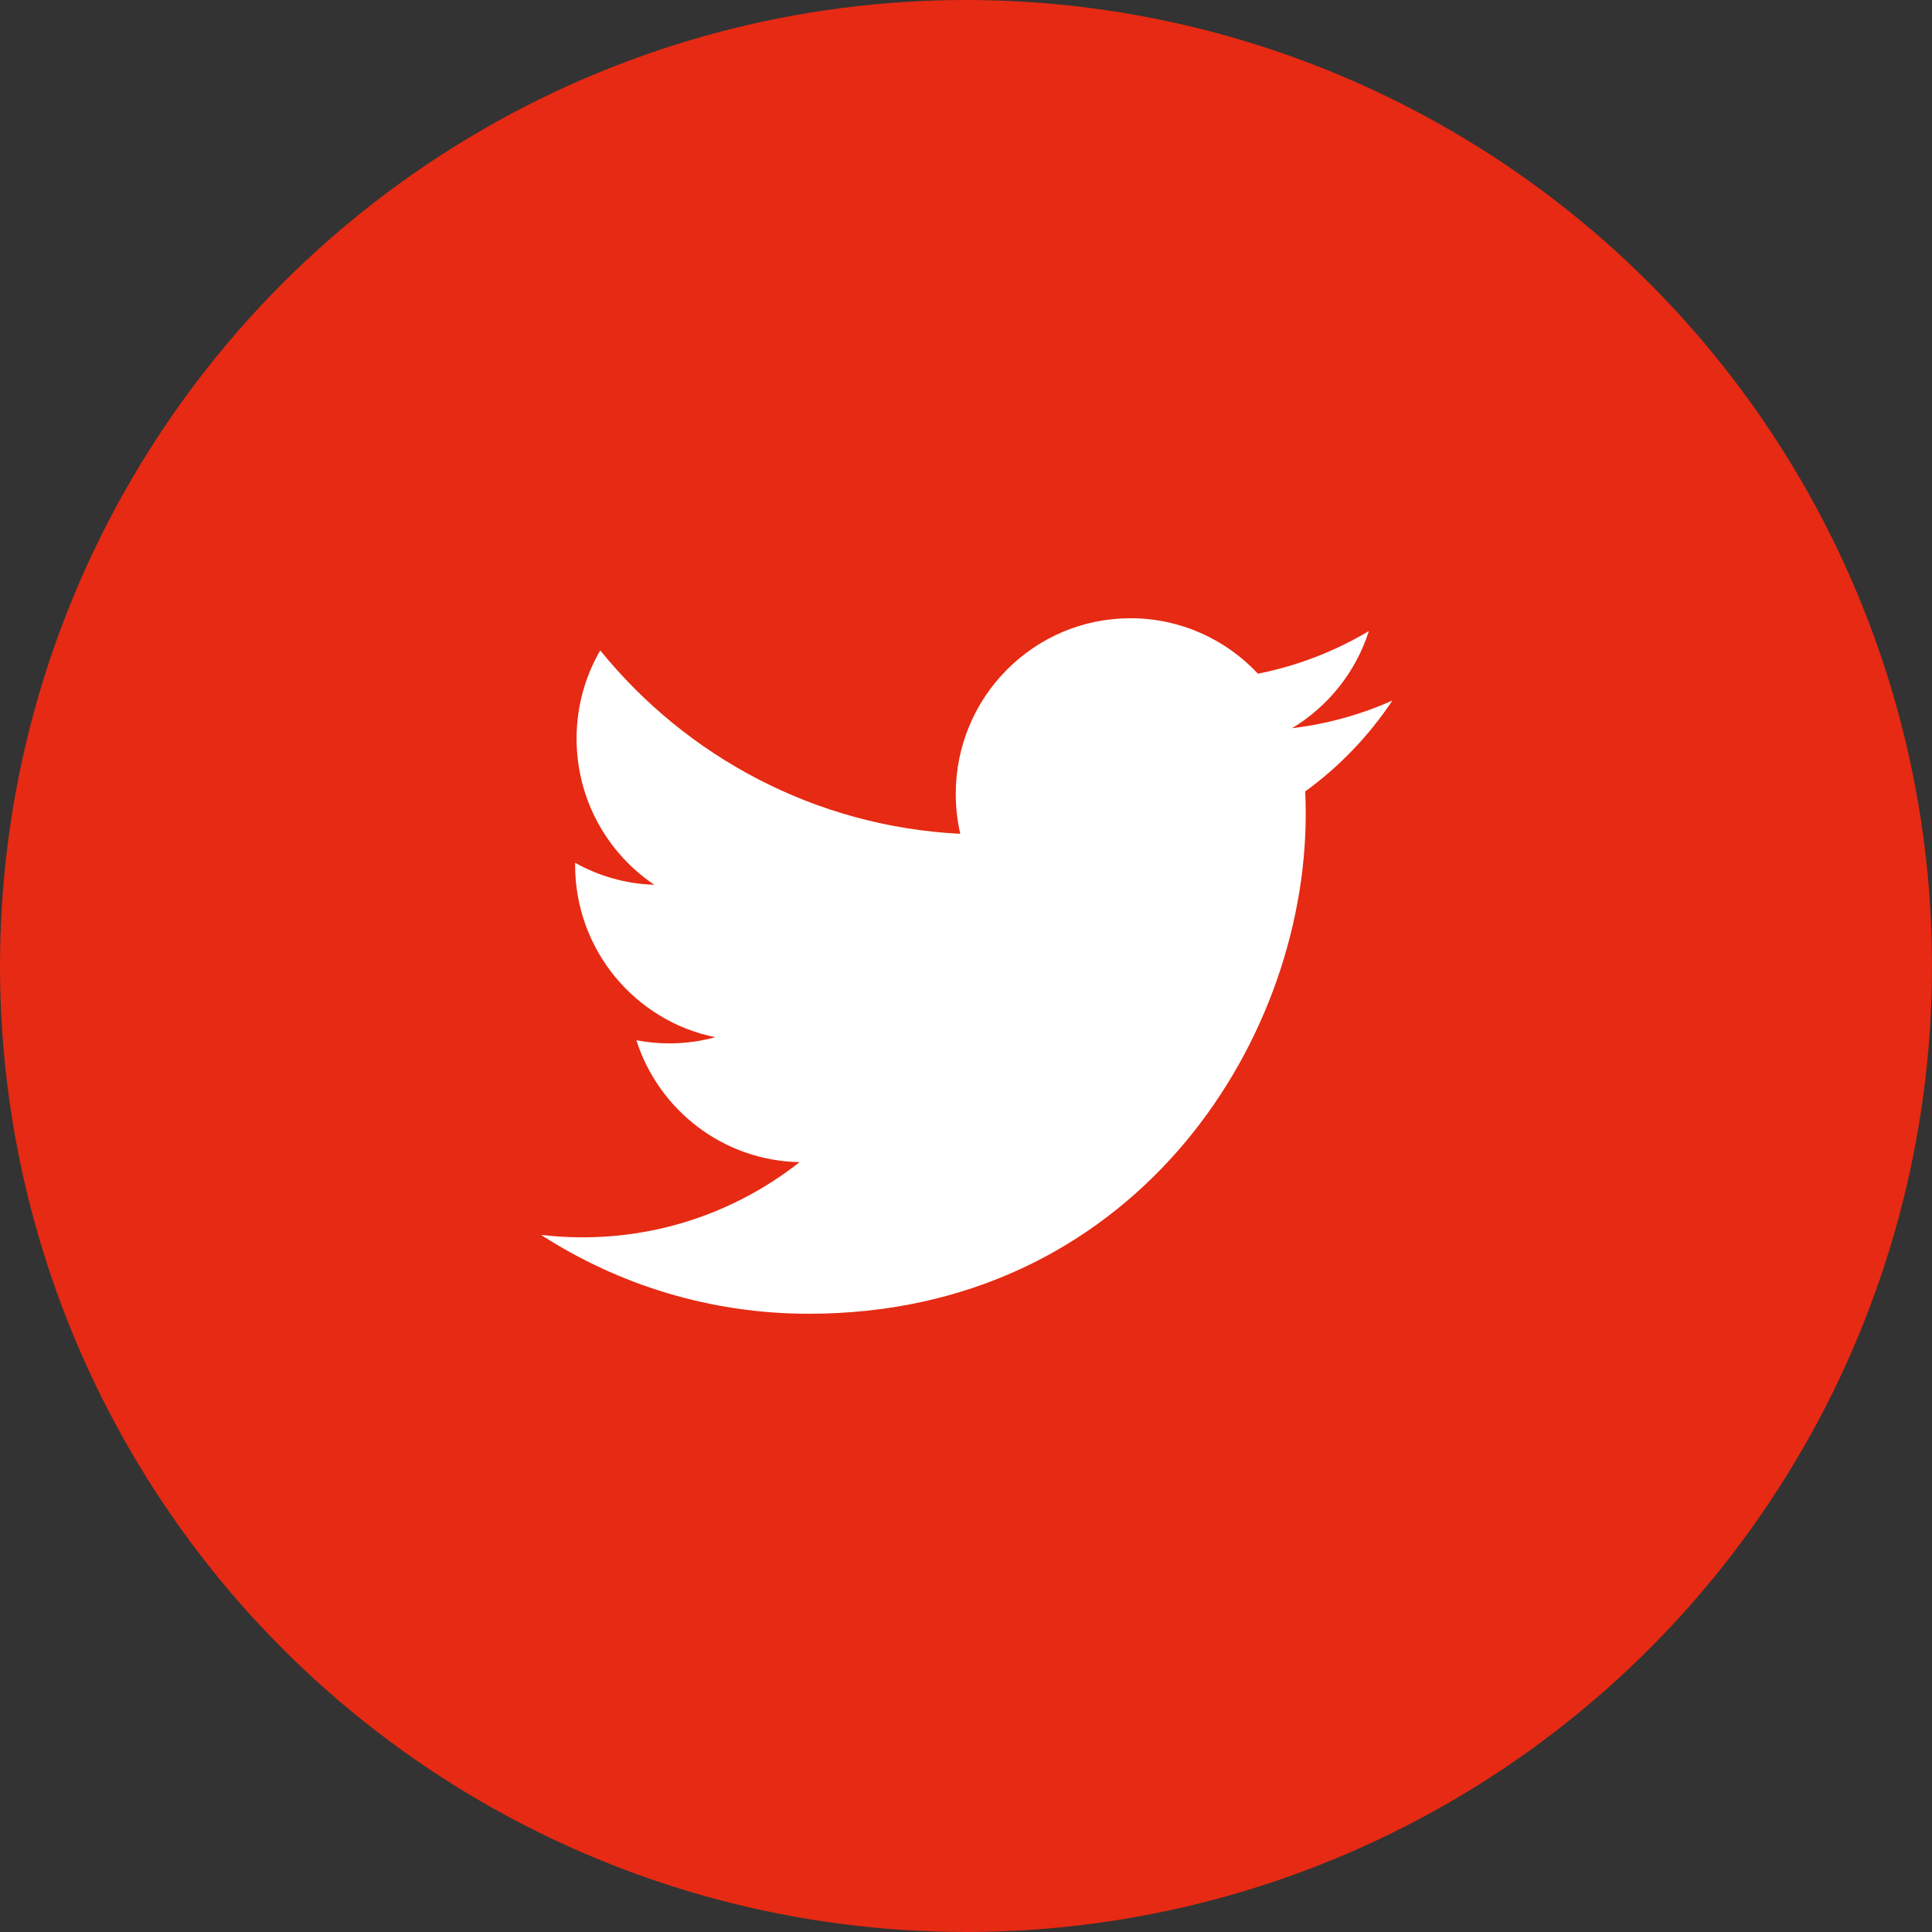 <?xml version="1.0" encoding="UTF-8" standalone="no"?>
<svg width="50px" height="50px" viewBox="0 0 50 50" version="1.1" xmlns="http://www.w3.org/2000/svg" xmlns:xlink="http://www.w3.org/1999/xlink">
    <rect x="0" y="0" width="50" height="50" fill="#333333" stroke="none"/>
    <!-- Generator: Sketch 3.7.1 (28215) - http://www.bohemiancoding.com/sketch -->
    <title>Oval-50</title>
    <desc>Created with Sketch.</desc>
    <defs></defs>
    <g id="Symbols" stroke="none" stroke-width="1" fill="none" fill-rule="evenodd">
        <g id="Oval-50">
            <circle fill="#E62A13" cx="25" cy="25" r="25"></circle>
            <path d="M36.035,18.13 C35.223,18.492 34.353,18.736 33.438,18.846 C34.371,18.284 35.088,17.393 35.426,16.332 C34.552,16.853 33.585,17.231 32.555,17.435 C31.731,16.552 30.555,16 29.256,16 C26.759,16 24.735,18.034 24.735,20.544 C24.735,20.9 24.775,21.247 24.852,21.579 C21.095,21.39 17.763,19.581 15.534,16.832 C15.145,17.503 14.922,18.283 14.922,19.116 C14.922,20.692 15.72,22.083 16.933,22.898 C16.192,22.875 15.495,22.671 14.885,22.33 C14.884,22.349 14.884,22.368 14.884,22.387 C14.884,24.589 16.443,26.425 18.511,26.843 C18.132,26.947 17.732,27.003 17.32,27.003 C17.029,27.003 16.746,26.974 16.469,26.921 C17.045,28.726 18.715,30.04 20.693,30.076 C19.145,31.295 17.196,32.022 15.078,32.022 C14.713,32.022 14.354,32 14,31.958 C16,33.247 18.376,34 20.93,34 C29.245,34 33.792,27.075 33.792,21.07 C33.792,20.874 33.788,20.678 33.779,20.482 C34.662,19.842 35.428,19.042 36.035,18.13 L36.035,18.13 L36.035,18.13 Z" id="Twitter" fill="#FFFFFF"></path>
        </g>
    </g>
</svg>